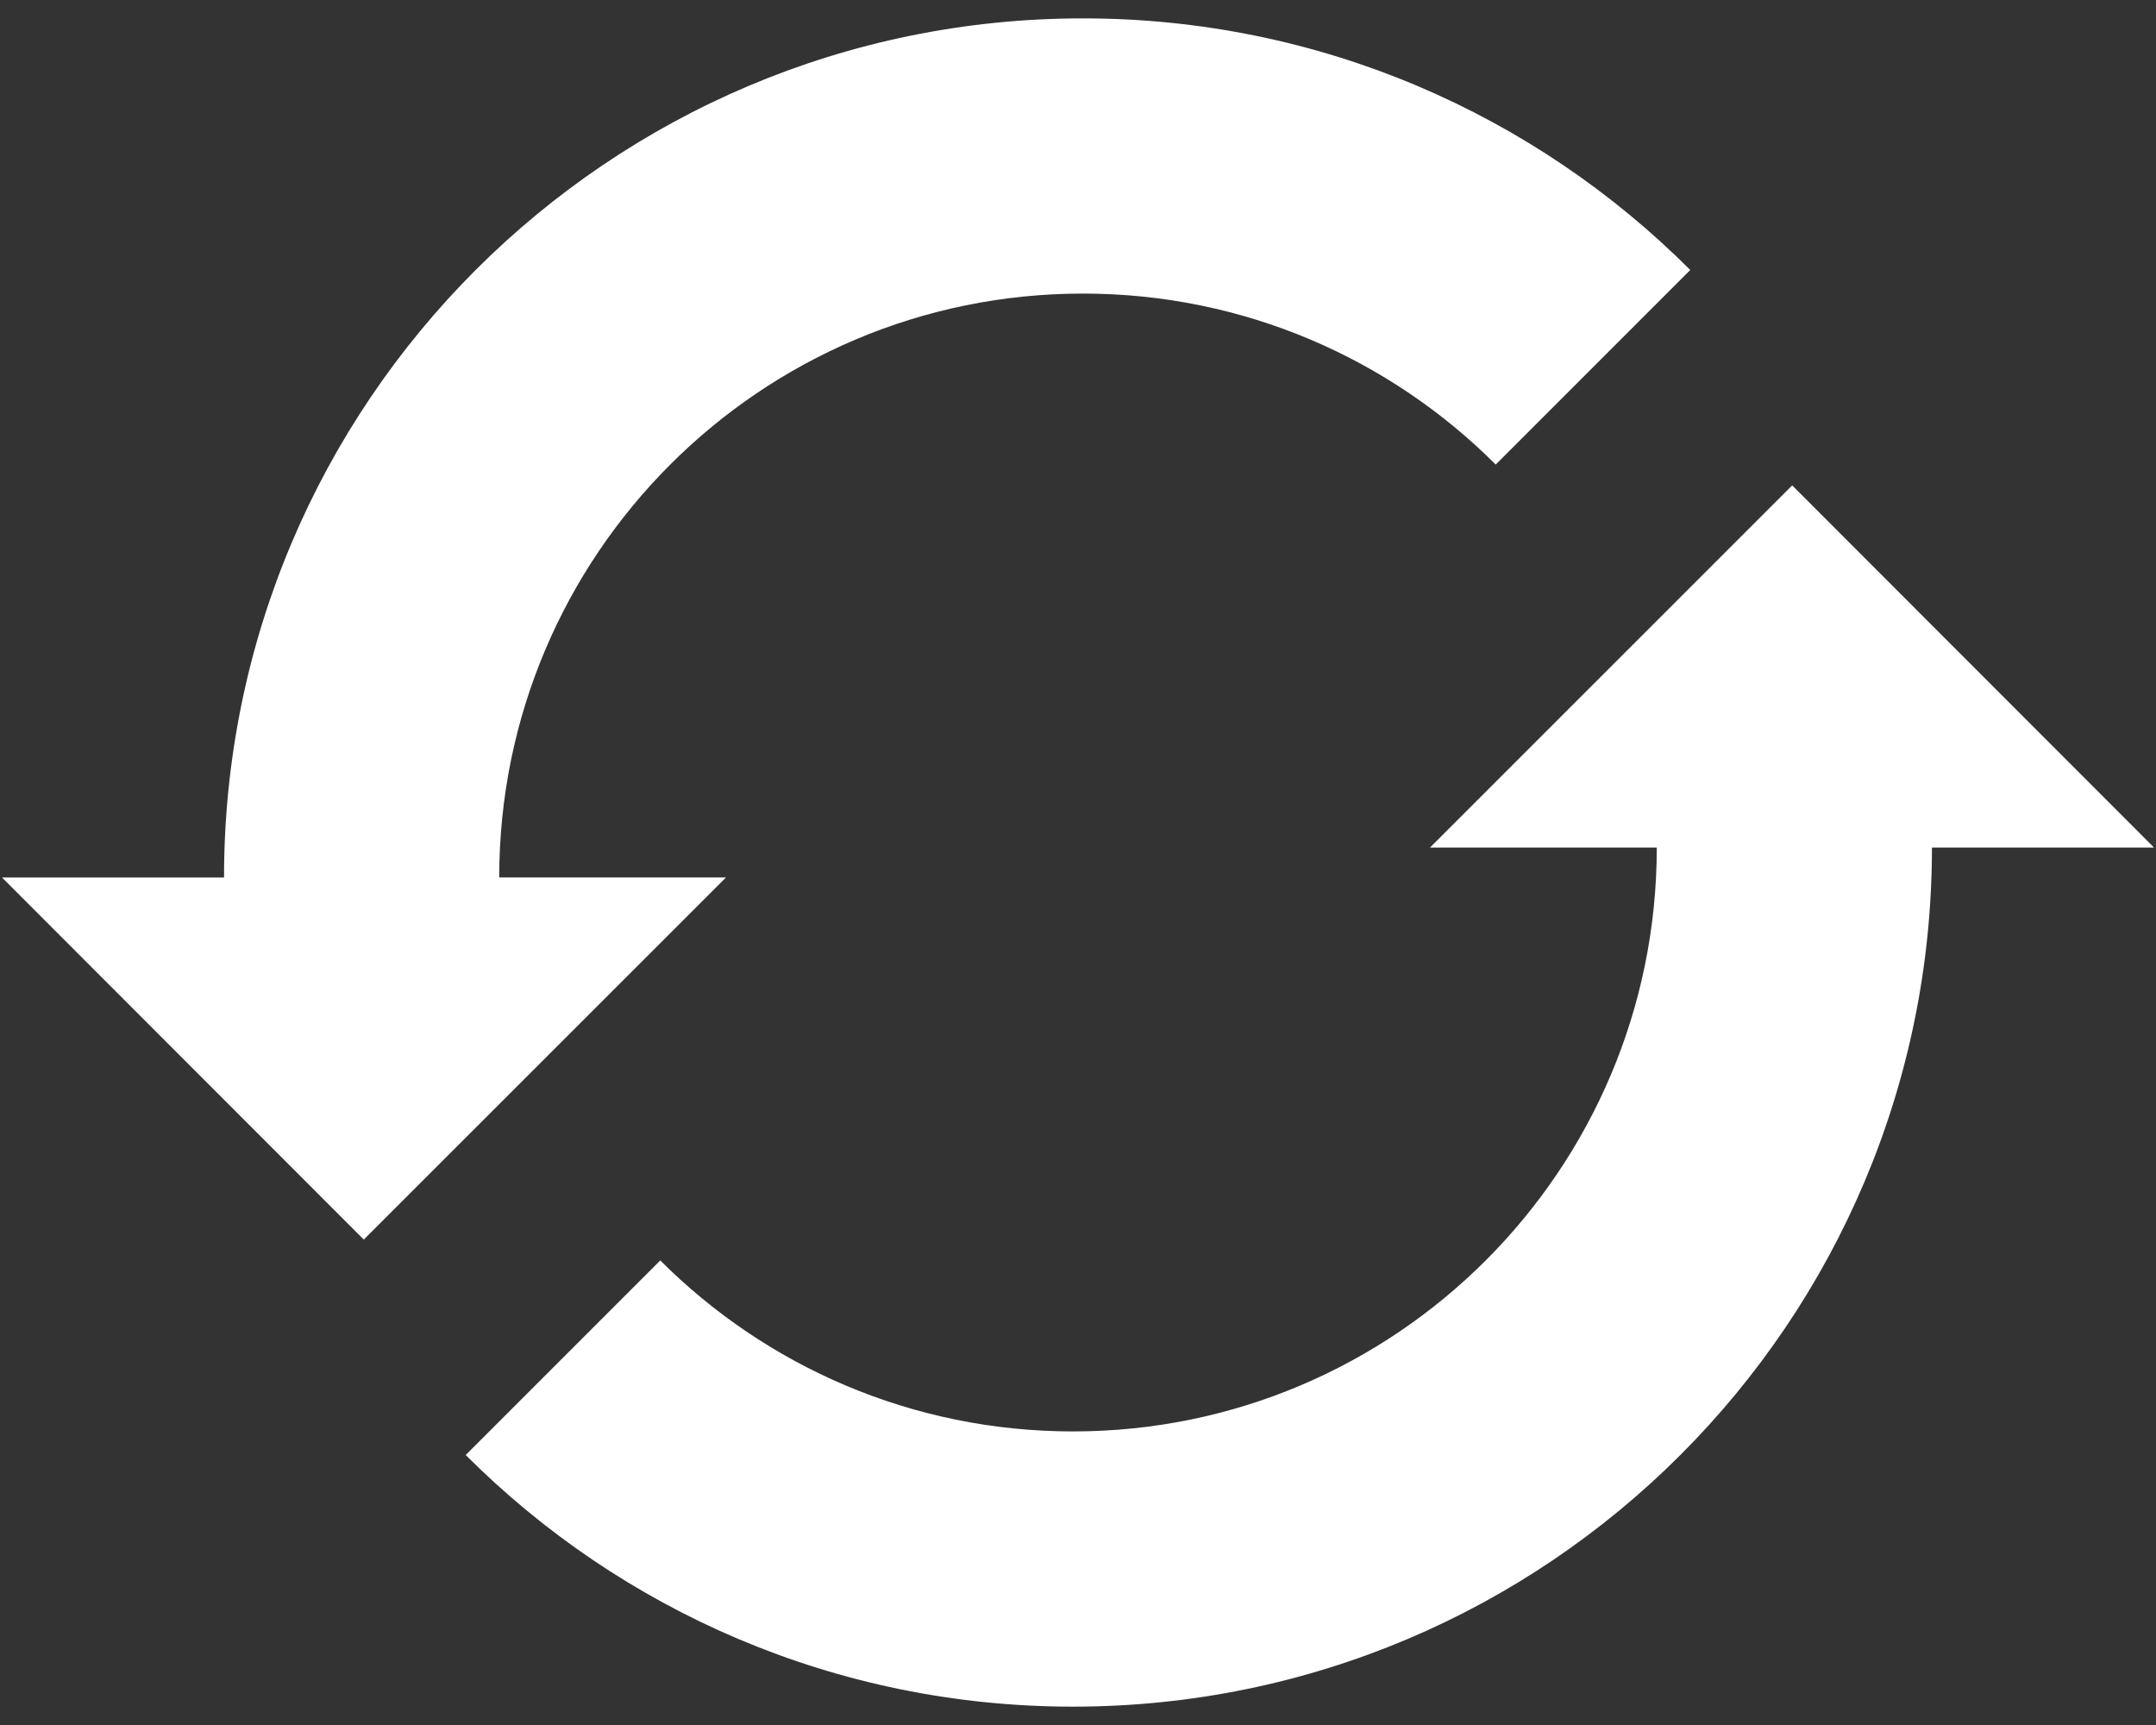 <?xml version="1.0" encoding="UTF-8"?>
<svg width="100px" height="80px" viewBox="0 0 100 80" version="1.1" xmlns="http://www.w3.org/2000/svg" xmlns:xlink="http://www.w3.org/1999/xlink" xmlns:sketch="http://www.bohemiancoding.com/sketch/ns">
    <rect x="0" y="0" width="100" height="80" fill="#333333" stroke="none"/>
    <!-- Generator: Sketch 3.5.1 (25234) - http://www.bohemiancoding.com/sketch -->
    <title>refresh</title>
    <desc>Created with Sketch.</desc>
    <defs></defs>
    <g id="Page-1" stroke="none" stroke-width="1" fill="none" fill-rule="evenodd" sketch:type="MSPage">
        <g id="refresh" sketch:type="MSLayerGroup" fill="#FFFFFF">
            <g id="Page-1" sketch:type="MSShapeGroup">
                <g id="noun_15460_cc">
                    <path d="M78.398,12.521 L69.375,21.545 C64.474,16.646 57.707,13.615 50.229,13.615 C35.277,13.615 23.155,25.742 23.155,40.694 C23.155,40.697 23.155,40.69 23.155,40.694 L33.673,40.694 L16.873,57.488 L0.092,40.695 L10.391,40.695 C10.391,40.694 10.391,40.697 10.391,40.695 C10.391,18.694 28.228,0.852 50.229,0.852 C61.23,0.852 71.19,5.311 78.398,12.521 L78.398,12.521 L78.398,12.521 Z M99.908,39.306 L83.126,22.511 L66.327,39.306 L76.845,39.306 C76.845,39.309 76.845,39.3 76.845,39.306 C76.845,54.257 64.721,66.385 49.77,66.385 C42.295,66.385 35.525,63.355 30.625,58.455 L21.6,67.479 C28.81,74.69 38.769,79.149 49.77,79.149 C71.772,79.149 89.608,61.308 89.608,39.306 C89.608,39.304 89.608,39.307 89.608,39.306 L99.908,39.306 L99.908,39.306 L99.908,39.306 L99.908,39.306 Z" id="Shape"></path>
                </g>
            </g>
        </g>
    </g>
</svg>
